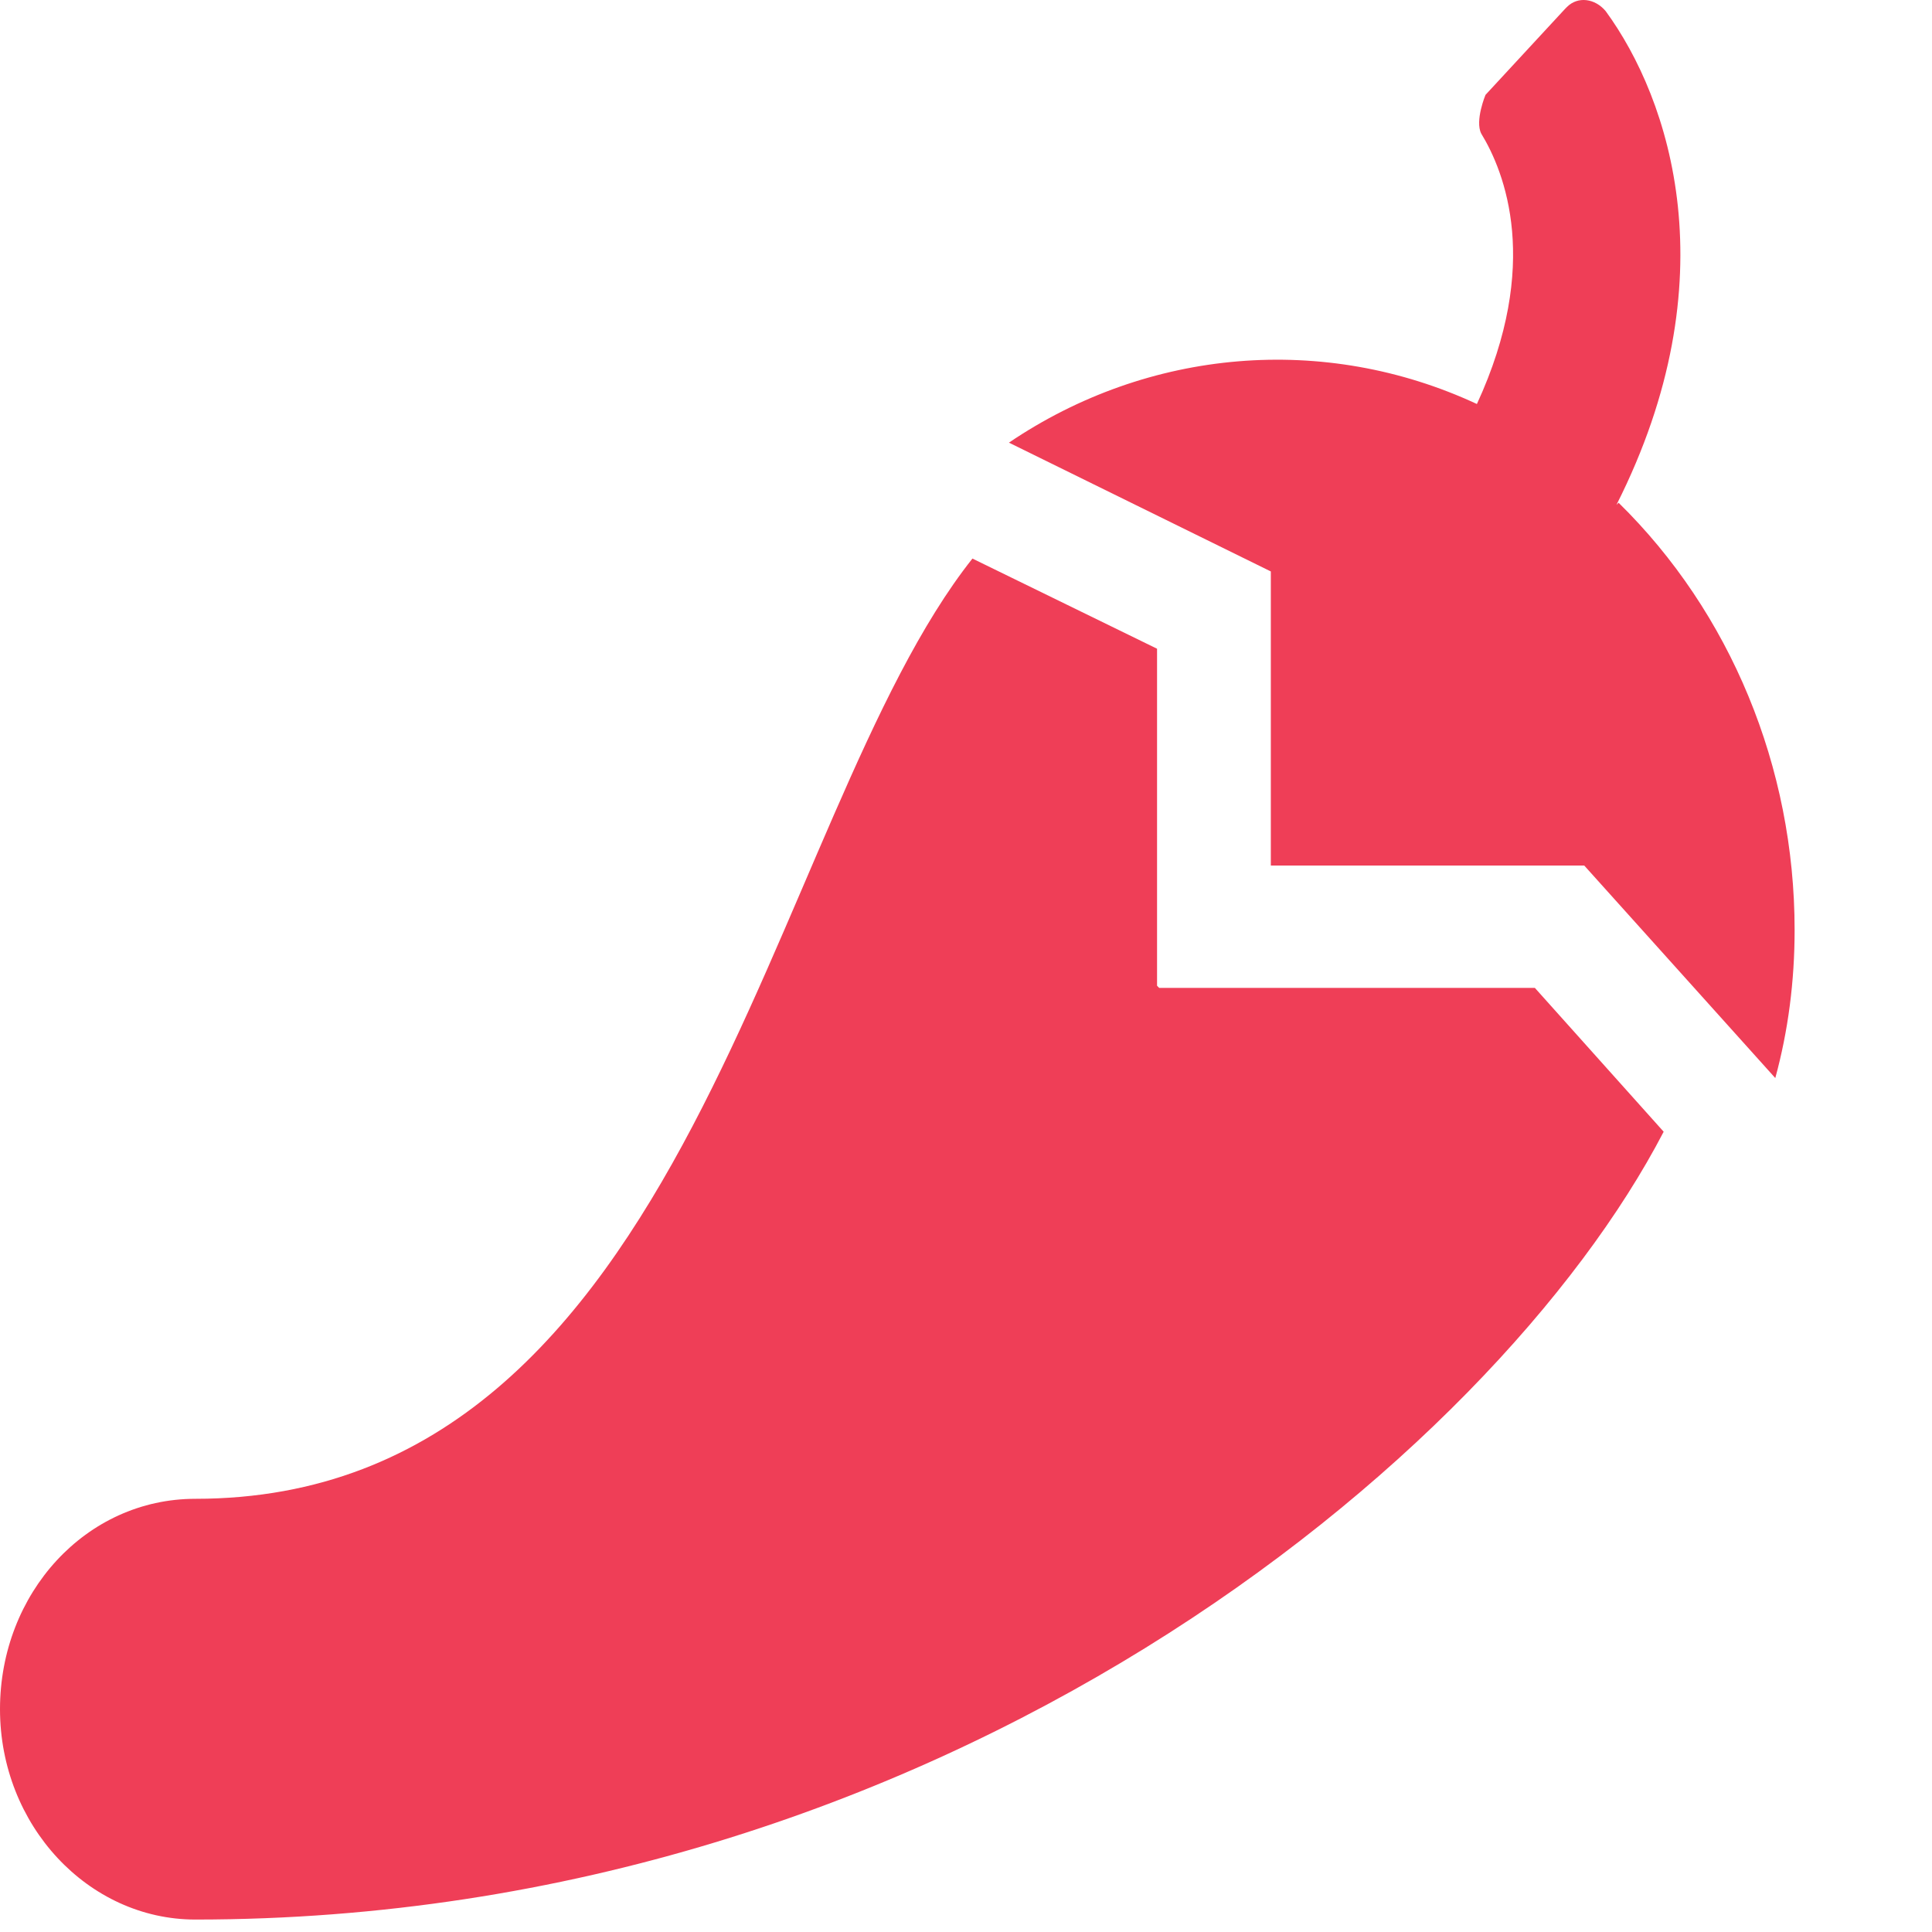 <svg width="9" height="9" viewBox="0 0 9 9" fill="none" xmlns="http://www.w3.org/2000/svg">
<path d="M7.53 2.352C8.06 1.302 7.78 0.462 7.48 0.052C7.43 -0.008 7.35 -0.018 7.3 0.032C7.3 0.032 7.3 0.032 7.29 0.042L6.92 0.442C6.92 0.442 6.87 0.562 6.9 0.622C7.01 0.802 7.18 1.232 6.88 1.882C6.17 1.552 5.35 1.622 4.7 2.062L5.92 2.662V4.032H7.38L8.27 5.022C8.33 4.802 8.36 4.572 8.36 4.332C8.36 3.572 8.06 2.852 7.54 2.342L7.53 2.352ZM5.39 4.592V3.022L4.53 2.602C3.57 3.812 3.22 6.982 0.91 6.982C0.4 6.982 0 7.422 0 7.962C0 8.502 0.41 8.942 0.91 8.942C4.38 8.942 6.96 6.792 7.75 5.272L7.15 4.602H5.4L5.39 4.592Z" fill="#EF3E57"/>
</svg>
